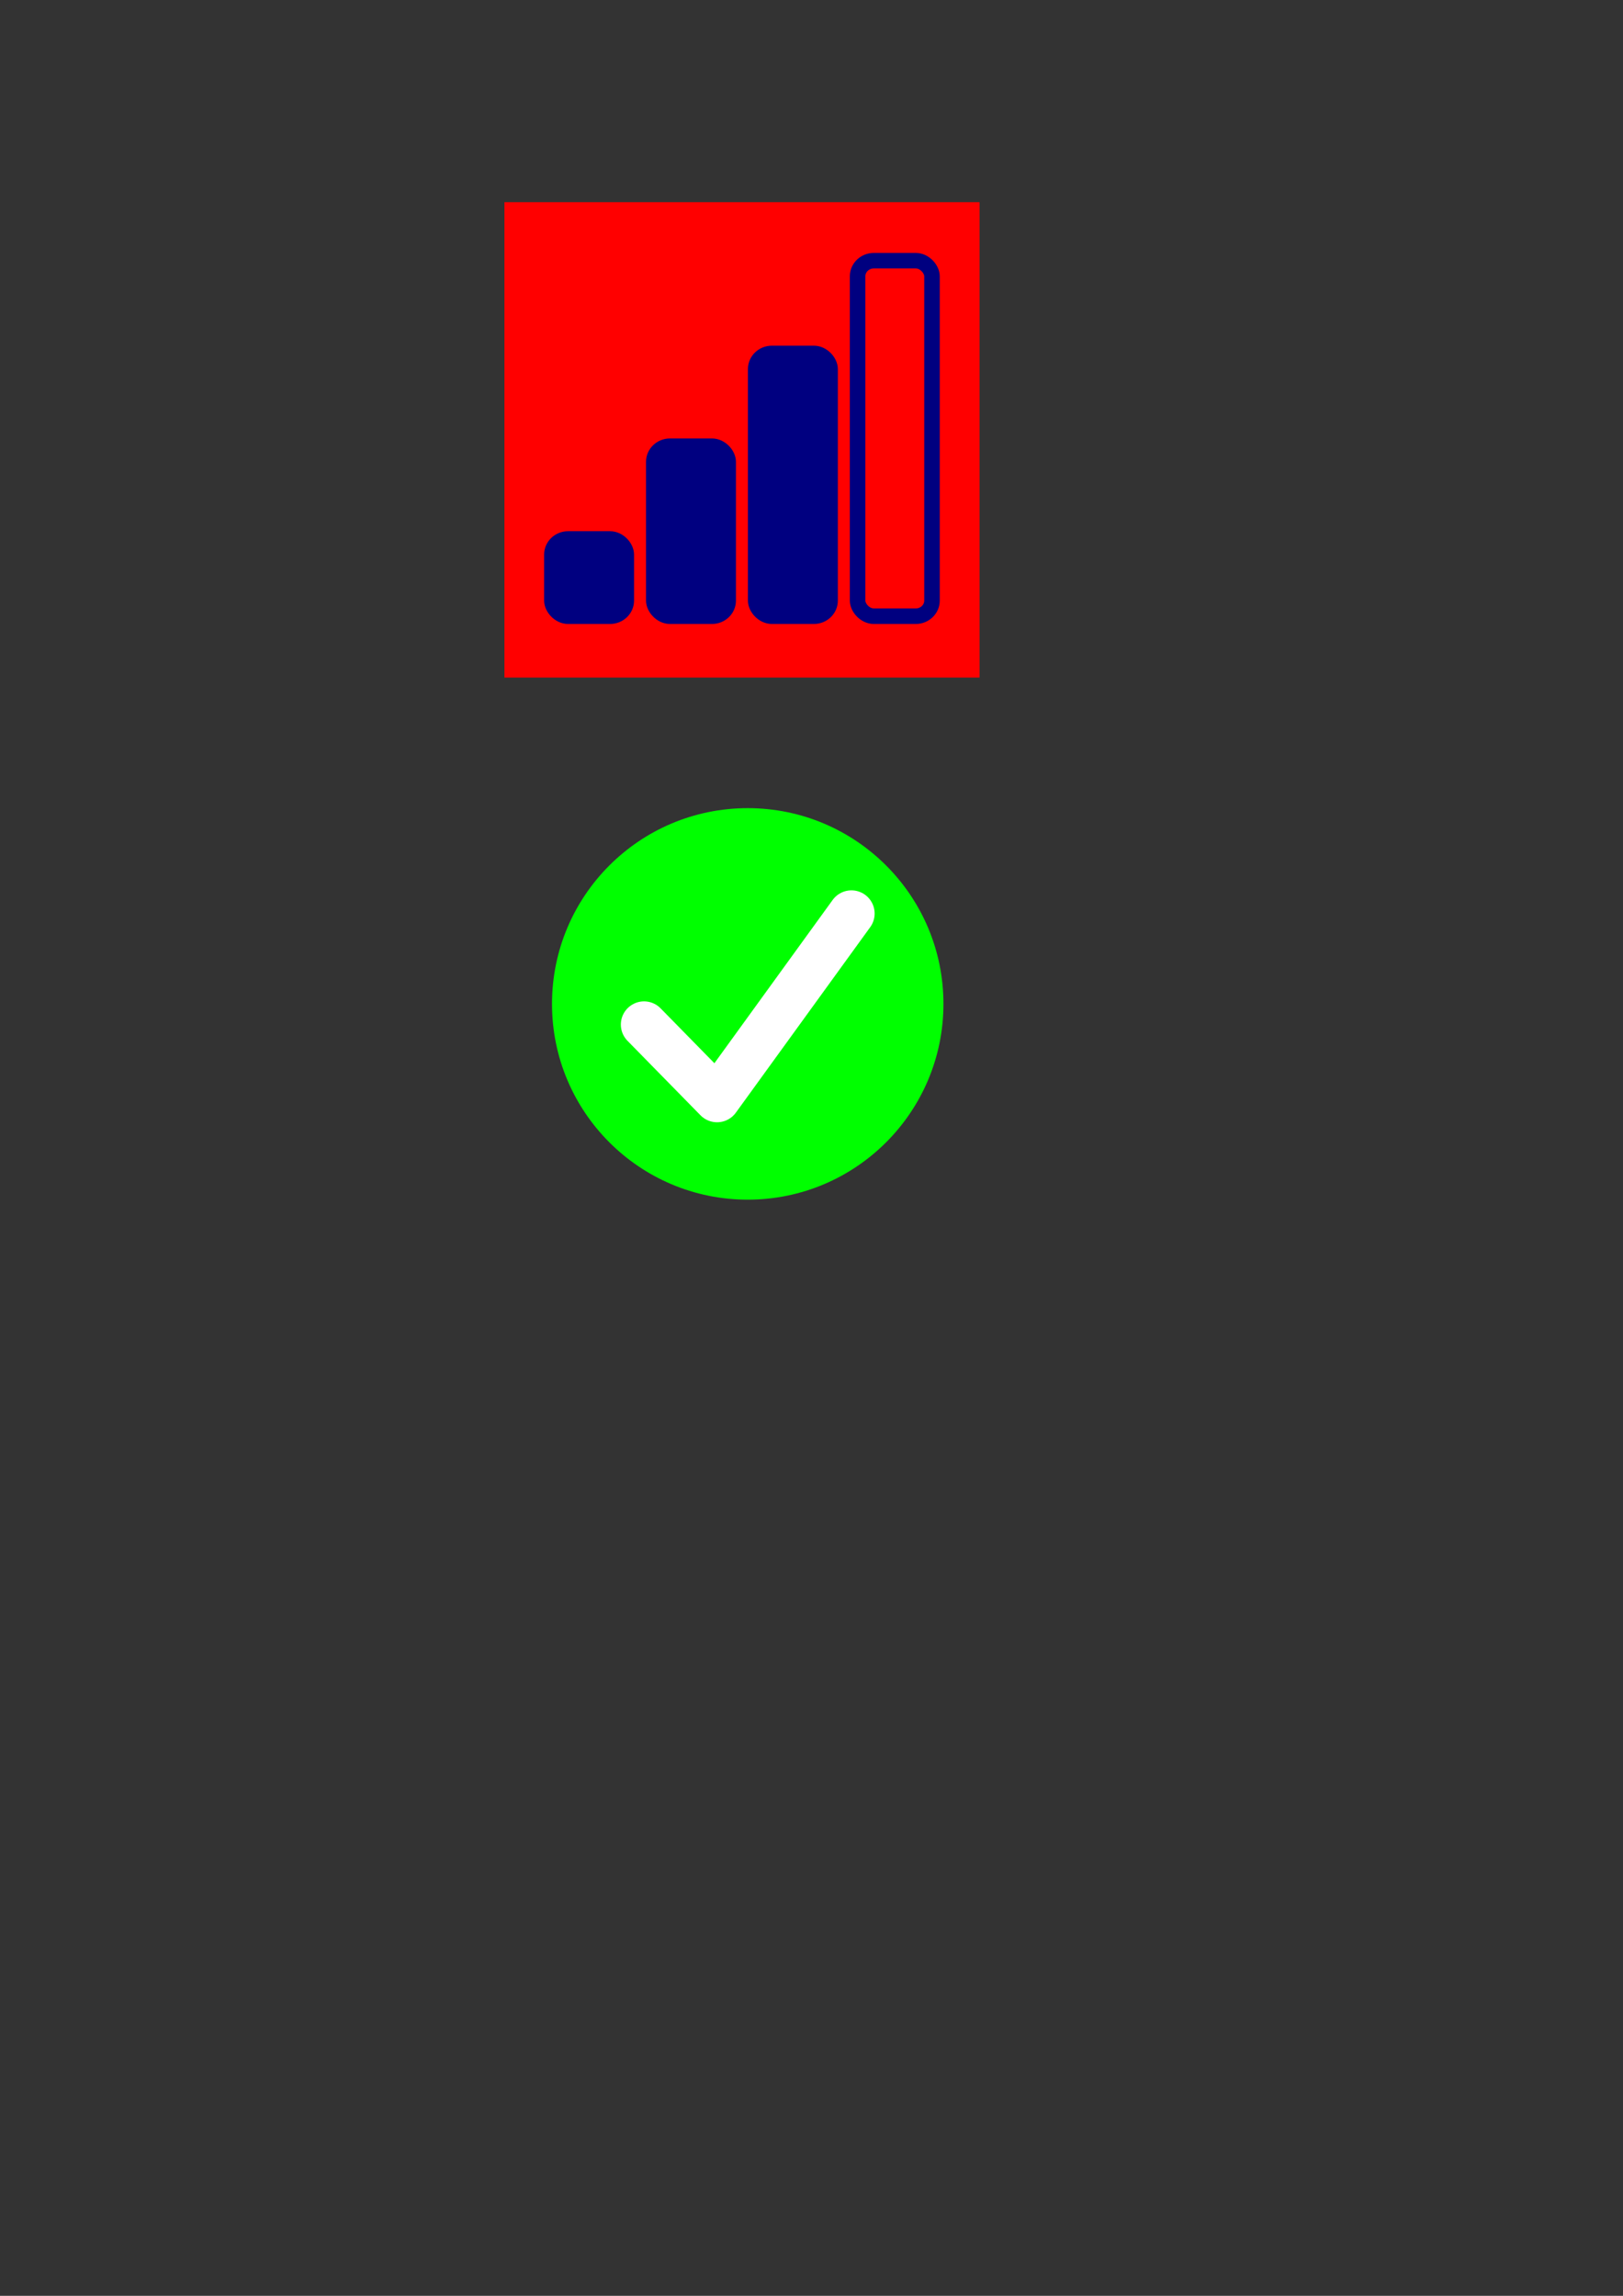 <?xml version="1.0" encoding="UTF-8" standalone="no"?>
<!-- Created with Inkscape (http://www.inkscape.org/) -->

<svg
   xmlns:dc="http://purl.org/dc/elements/1.1/"
   xmlns:cc="http://creativecommons.org/ns#"
   xmlns:rdf="http://www.w3.org/1999/02/22-rdf-syntax-ns#"
   xmlns:svg="http://www.w3.org/2000/svg"
   xmlns="http://www.w3.org/2000/svg"
   xmlns:sodipodi="http://sodipodi.sourceforge.net/DTD/sodipodi-0.dtd"
   xmlns:inkscape="http://www.inkscape.org/namespaces/inkscape"
   width="210mm"
   height="297mm"
   viewBox="0 0 210 297"
   version="1.1"
   id="svg8"
   sodipodi:docname="images.svg"
   inkscape:version="0.92.3 (2405546, 2018-03-11)">
  <rect x="0" y="0" width="210" height="297" fill="#333333" stroke="none"/>
  <defs
     id="defs2" />
  <sodipodi:namedview
     id="base"
     pagecolor="#ffffff"
     bordercolor="#666666"
     borderopacity="1.0"
     inkscape:pageopacity="0.0"
     inkscape:pageshadow="2"
     inkscape:zoom="1.4"
     inkscape:cx="385.80736"
     inkscape:cy="534.94166"
     inkscape:document-units="mm"
     inkscape:current-layer="layer1"
     showgrid="false"
     showguides="false"
     inkscape:window-width="1920"
     inkscape:window-height="1017"
     inkscape:window-x="0"
     inkscape:window-y="0"
     inkscape:window-maximized="1" />
  <g
     inkscape:label="Layer 1"
     inkscape:groupmode="layer"
     id="layer1">
    <rect
       inkscape:export-ydpi="145.78999"
       inkscape:export-xdpi="145.78999"
       y="26.176"
       x="65.27"
       height="61.459"
       width="61.459"
       id="rect837"
       style="fill:#ff0000;fill-opacity:1;stroke:none;stroke-width:2.541;stroke-miterlimit:4;stroke-dasharray:none" />
    <rect
       style="fill:#ff0000;fill-opacity:1;stroke:none;stroke-width:2.541;stroke-miterlimit:4;stroke-dasharray:none"
       id="rect815"
       width="61.459"
       height="61.459"
       x="65.27"
       y="26.176"
       inkscape:export-xdpi="145.78999"
       inkscape:export-ydpi="145.78999" />
    <rect
       style="fill:#000080;fill-opacity:1;stroke:#000080;stroke-width:2.008;stroke-linejoin:bevel;stroke-miterlimit:4;stroke-dasharray:none"
       id="rect819"
       width="9.626"
       height="9.992"
       x="71.409"
       y="69.724"
       rx="2.1"
       ry="2.016"
       inkscape:export-xdpi="145.78999"
       inkscape:export-ydpi="145.78999" />
    <rect
       y="57.724"
       x="84.594"
       height="21.992"
       width="9.626"
       id="rect821"
       style="fill:#000080;fill-opacity:1;stroke:#000080;stroke-width:2.008;stroke-linejoin:bevel;stroke-miterlimit:4;stroke-dasharray:none"
       rx="2.1"
       ry="2.016"
       inkscape:export-xdpi="145.78999"
       inkscape:export-ydpi="145.78999" />
    <rect
       style="fill:#000080;fill-opacity:1;stroke:#000080;stroke-width:2.008;stroke-linejoin:bevel;stroke-miterlimit:4;stroke-dasharray:none"
       id="rect823"
       width="9.626"
       height="33.992"
       x="97.779"
       y="45.724"
       rx="2.1"
       ry="2.016"
       inkscape:export-xdpi="145.78999"
       inkscape:export-ydpi="145.78999" />
    <rect
       y="33.724"
       x="110.965"
       height="45.992"
       width="9.626"
       id="rect825"
       style="fill:none;fill-opacity:1;stroke:#000080;stroke-width:2.008;stroke-linejoin:bevel;stroke-miterlimit:4;stroke-dasharray:none"
       rx="2.1"
       ry="2.016"
       inkscape:export-xdpi="145.78999"
       inkscape:export-ydpi="145.78999" />
    <rect
       style="fill:none;fill-opacity:1;stroke:none;stroke-width:2.541;stroke-miterlimit:4;stroke-dasharray:none"
       id="rect839"
       width="61.459"
       height="61.459"
       x="66.019"
       y="99.141"
       inkscape:export-xdpi="52.900002"
       inkscape:export-ydpi="52.900002" />
    <circle
       style="fill:#00ff00;fill-opacity:1;stroke:none;stroke-width:2.646;stroke-miterlimit:4;stroke-dasharray:none"
       id="path879"
       cx="96.748"
       cy="129.871"
       r="25.324"
       inkscape:export-xdpi="52.900002"
       inkscape:export-ydpi="52.900002" />
    <path
       style="fill:none;fill-rule:evenodd;stroke:#ffffff;stroke-width:6;stroke-linecap:round;stroke-linejoin:round;stroke-miterlimit:4;stroke-dasharray:none;stroke-opacity:1"
       d="m 83.332,132.544 9.449,9.638 17.387,-24.001"
       id="path881"
       inkscape:connector-curvature="0"
       inkscape:export-xdpi="52.900002"
       inkscape:export-ydpi="52.900002" />
  </g>
</svg>
